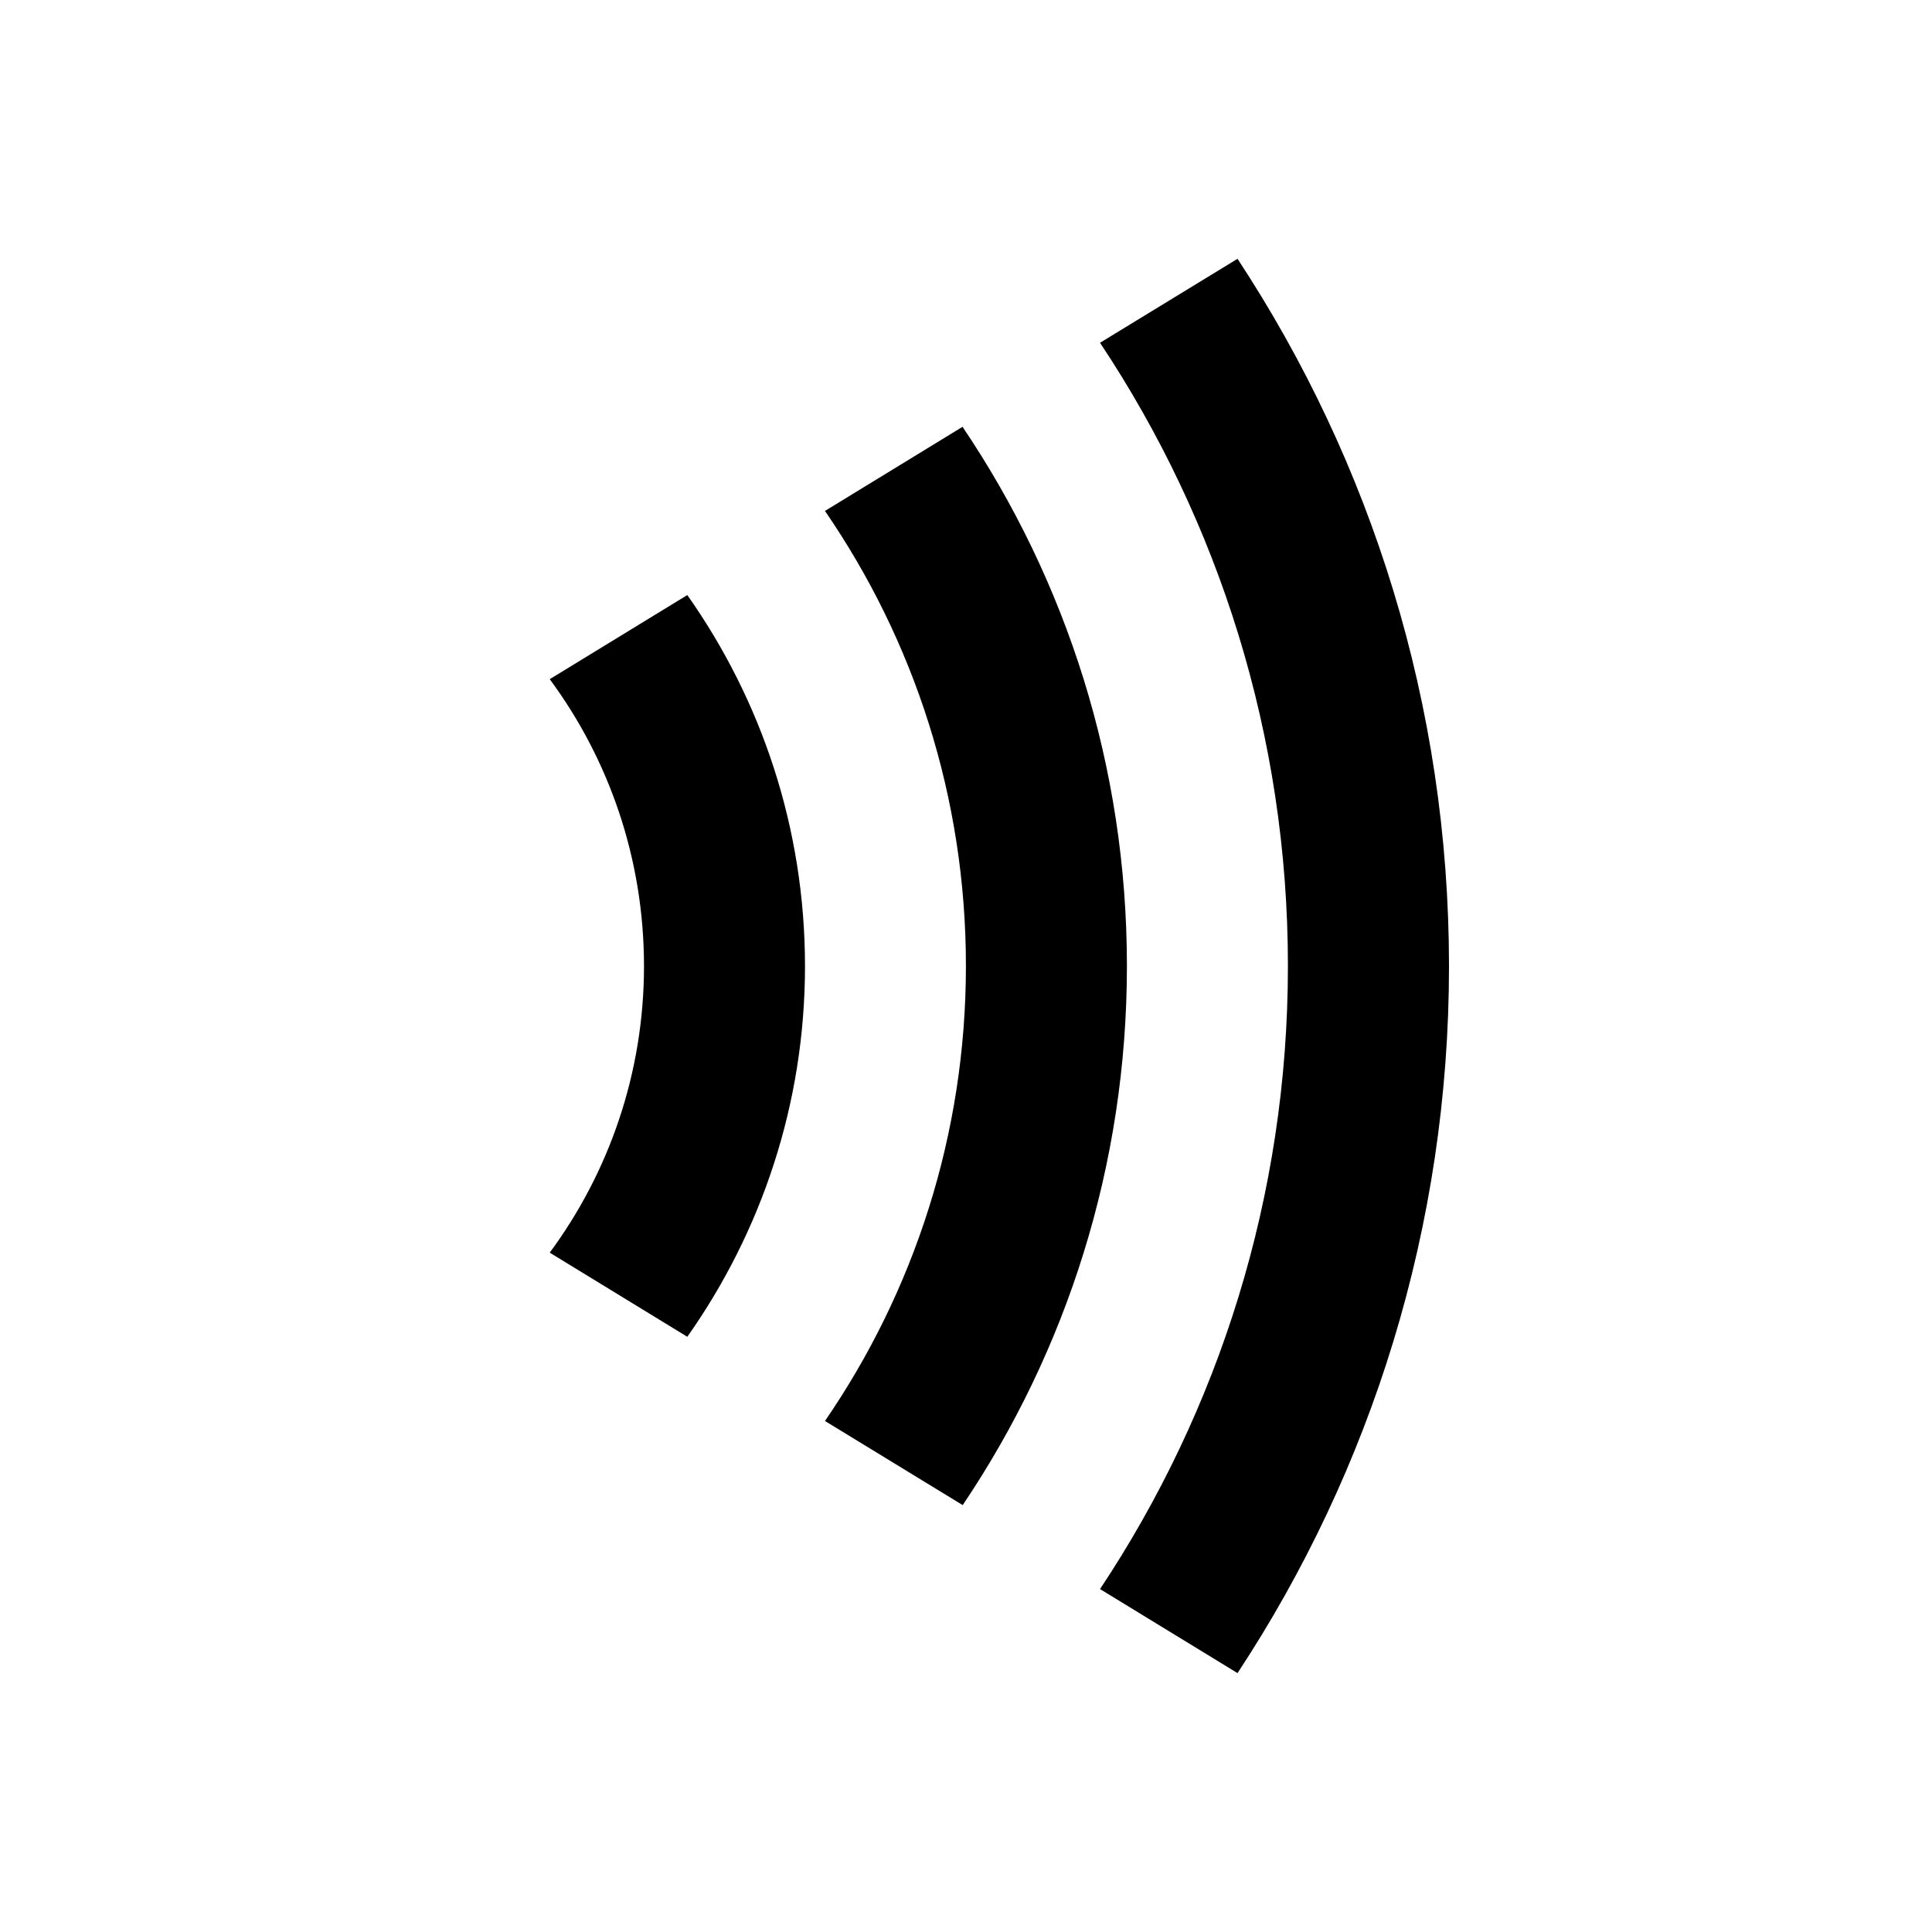 <svg xmlns="http://www.w3.org/2000/svg" width="24" height="24" viewBox="0 0 24 24" fill="none"><rect width="24" height="24" fill="none"/>
<path d="M15.373 3.215C17.032 5.737 17.999 8.755 18 11.999C18 15.244 17.033 18.262 15.373 20.784L13.665 19.74C15.139 17.522 15.999 14.861 15.999 11.999C15.999 9.137 15.14 6.476 13.665 4.258L15.373 3.215Z" fill="#000000"/>
<path d="M11.957 5.302C13.247 7.215 13.999 9.519 13.999 11.999C13.999 14.479 13.247 16.784 11.959 18.697L10.248 17.652C11.352 16.044 11.999 14.097 11.999 11.999C11.999 9.901 11.353 7.955 10.248 6.347L11.957 5.302Z" fill="#000000"/>
<path d="M8.538 7.392C9.457 8.695 9.999 10.283 10 11.999C10 13.715 9.457 15.303 8.538 16.606L6.829 15.561C7.564 14.565 8 13.333 8 11.999C7.999 10.665 7.565 9.433 6.829 8.437L8.538 7.392Z" fill="#000000"/>
</svg>
